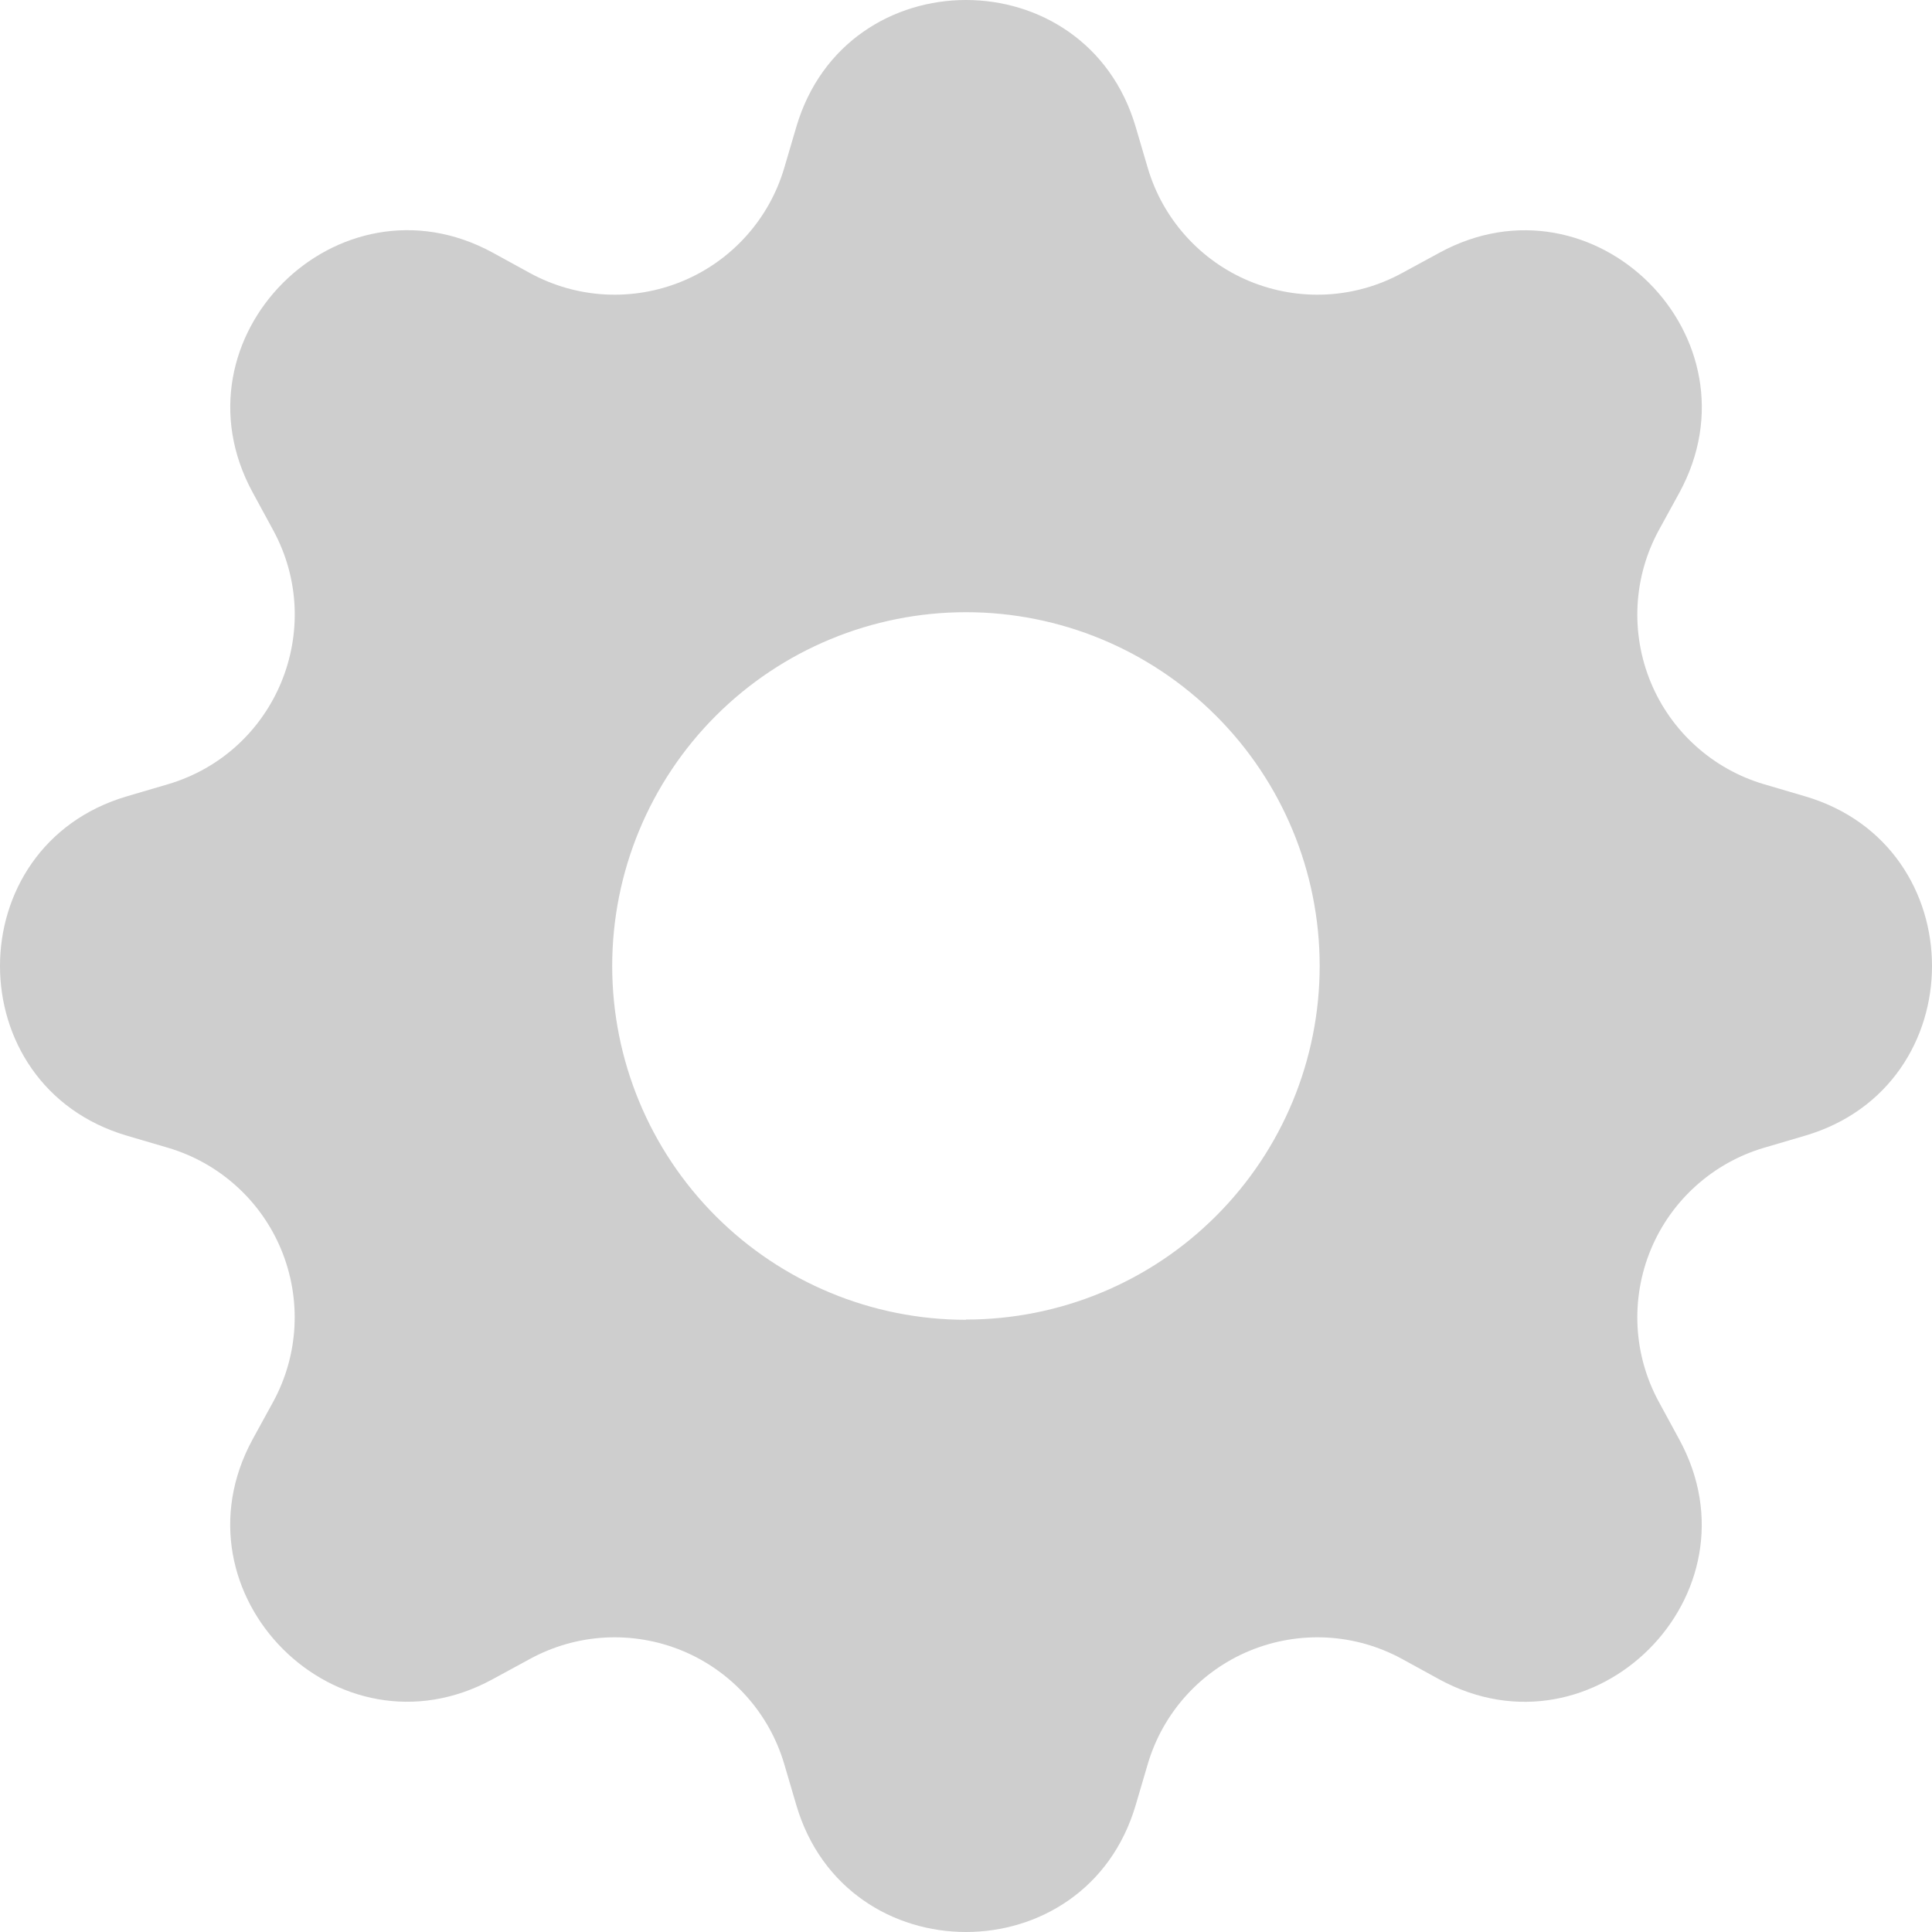 <svg width="32" height="32" viewBox="0 0 32 32" fill="none" xmlns="http://www.w3.org/2000/svg">
<path d="M18.81 2.1C17.984 -0.7 14.016 -0.7 13.19 2.1L12.99 2.78C12.867 3.199 12.651 3.585 12.359 3.91C12.067 4.235 11.706 4.491 11.302 4.658C10.898 4.825 10.462 4.9 10.026 4.877C9.589 4.854 9.164 4.733 8.78 4.524L8.16 4.184C5.594 2.788 2.788 5.594 4.186 8.158L4.524 8.78C5.416 10.42 4.57 12.462 2.78 12.99L2.1 13.19C-0.7 14.016 -0.7 17.984 2.1 18.81L2.78 19.01C3.199 19.133 3.585 19.349 3.91 19.641C4.235 19.933 4.491 20.294 4.658 20.698C4.825 21.102 4.9 21.538 4.877 21.974C4.854 22.411 4.733 22.836 4.524 23.22L4.184 23.84C2.788 26.406 5.594 29.212 8.158 27.814L8.78 27.476C9.164 27.267 9.589 27.146 10.026 27.123C10.462 27.1 10.898 27.175 11.302 27.342C11.706 27.509 12.067 27.765 12.359 28.09C12.651 28.415 12.867 28.801 12.99 29.22L13.19 29.9C14.016 32.7 17.984 32.7 18.81 29.9L19.01 29.22C19.133 28.801 19.349 28.415 19.641 28.09C19.933 27.765 20.294 27.509 20.698 27.342C21.102 27.175 21.538 27.1 21.974 27.123C22.411 27.146 22.836 27.267 23.22 27.476L23.84 27.816C26.406 29.212 29.212 26.406 27.814 23.842L27.476 23.22C27.267 22.836 27.146 22.411 27.123 21.974C27.1 21.538 27.175 21.102 27.342 20.698C27.509 20.294 27.765 19.933 28.09 19.641C28.415 19.349 28.801 19.133 29.22 19.01L29.9 18.81C32.7 17.984 32.7 14.016 29.9 13.19L29.22 12.99C28.801 12.867 28.415 12.651 28.09 12.359C27.765 12.067 27.509 11.706 27.342 11.302C27.175 10.898 27.1 10.462 27.123 10.026C27.146 9.589 27.267 9.164 27.476 8.78L27.816 8.16C29.212 5.594 26.406 2.788 23.842 4.186L23.22 4.524C22.836 4.733 22.411 4.854 21.974 4.877C21.538 4.9 21.102 4.825 20.698 4.658C20.294 4.491 19.933 4.235 19.641 3.91C19.349 3.585 19.133 3.199 19.01 2.78L18.81 2.1ZM16 21.86C14.446 21.86 12.955 21.243 11.856 20.144C10.757 19.045 10.14 17.554 10.14 16C10.14 14.446 10.757 12.955 11.856 11.856C12.955 10.757 14.446 10.14 16 10.14C17.554 10.14 19.044 10.757 20.142 11.856C21.241 12.954 21.858 14.444 21.858 15.998C21.858 17.552 21.241 19.042 20.142 20.14C19.044 21.239 17.554 21.856 16 21.856V21.86Z" fill="#CECECE"/>
</svg>
